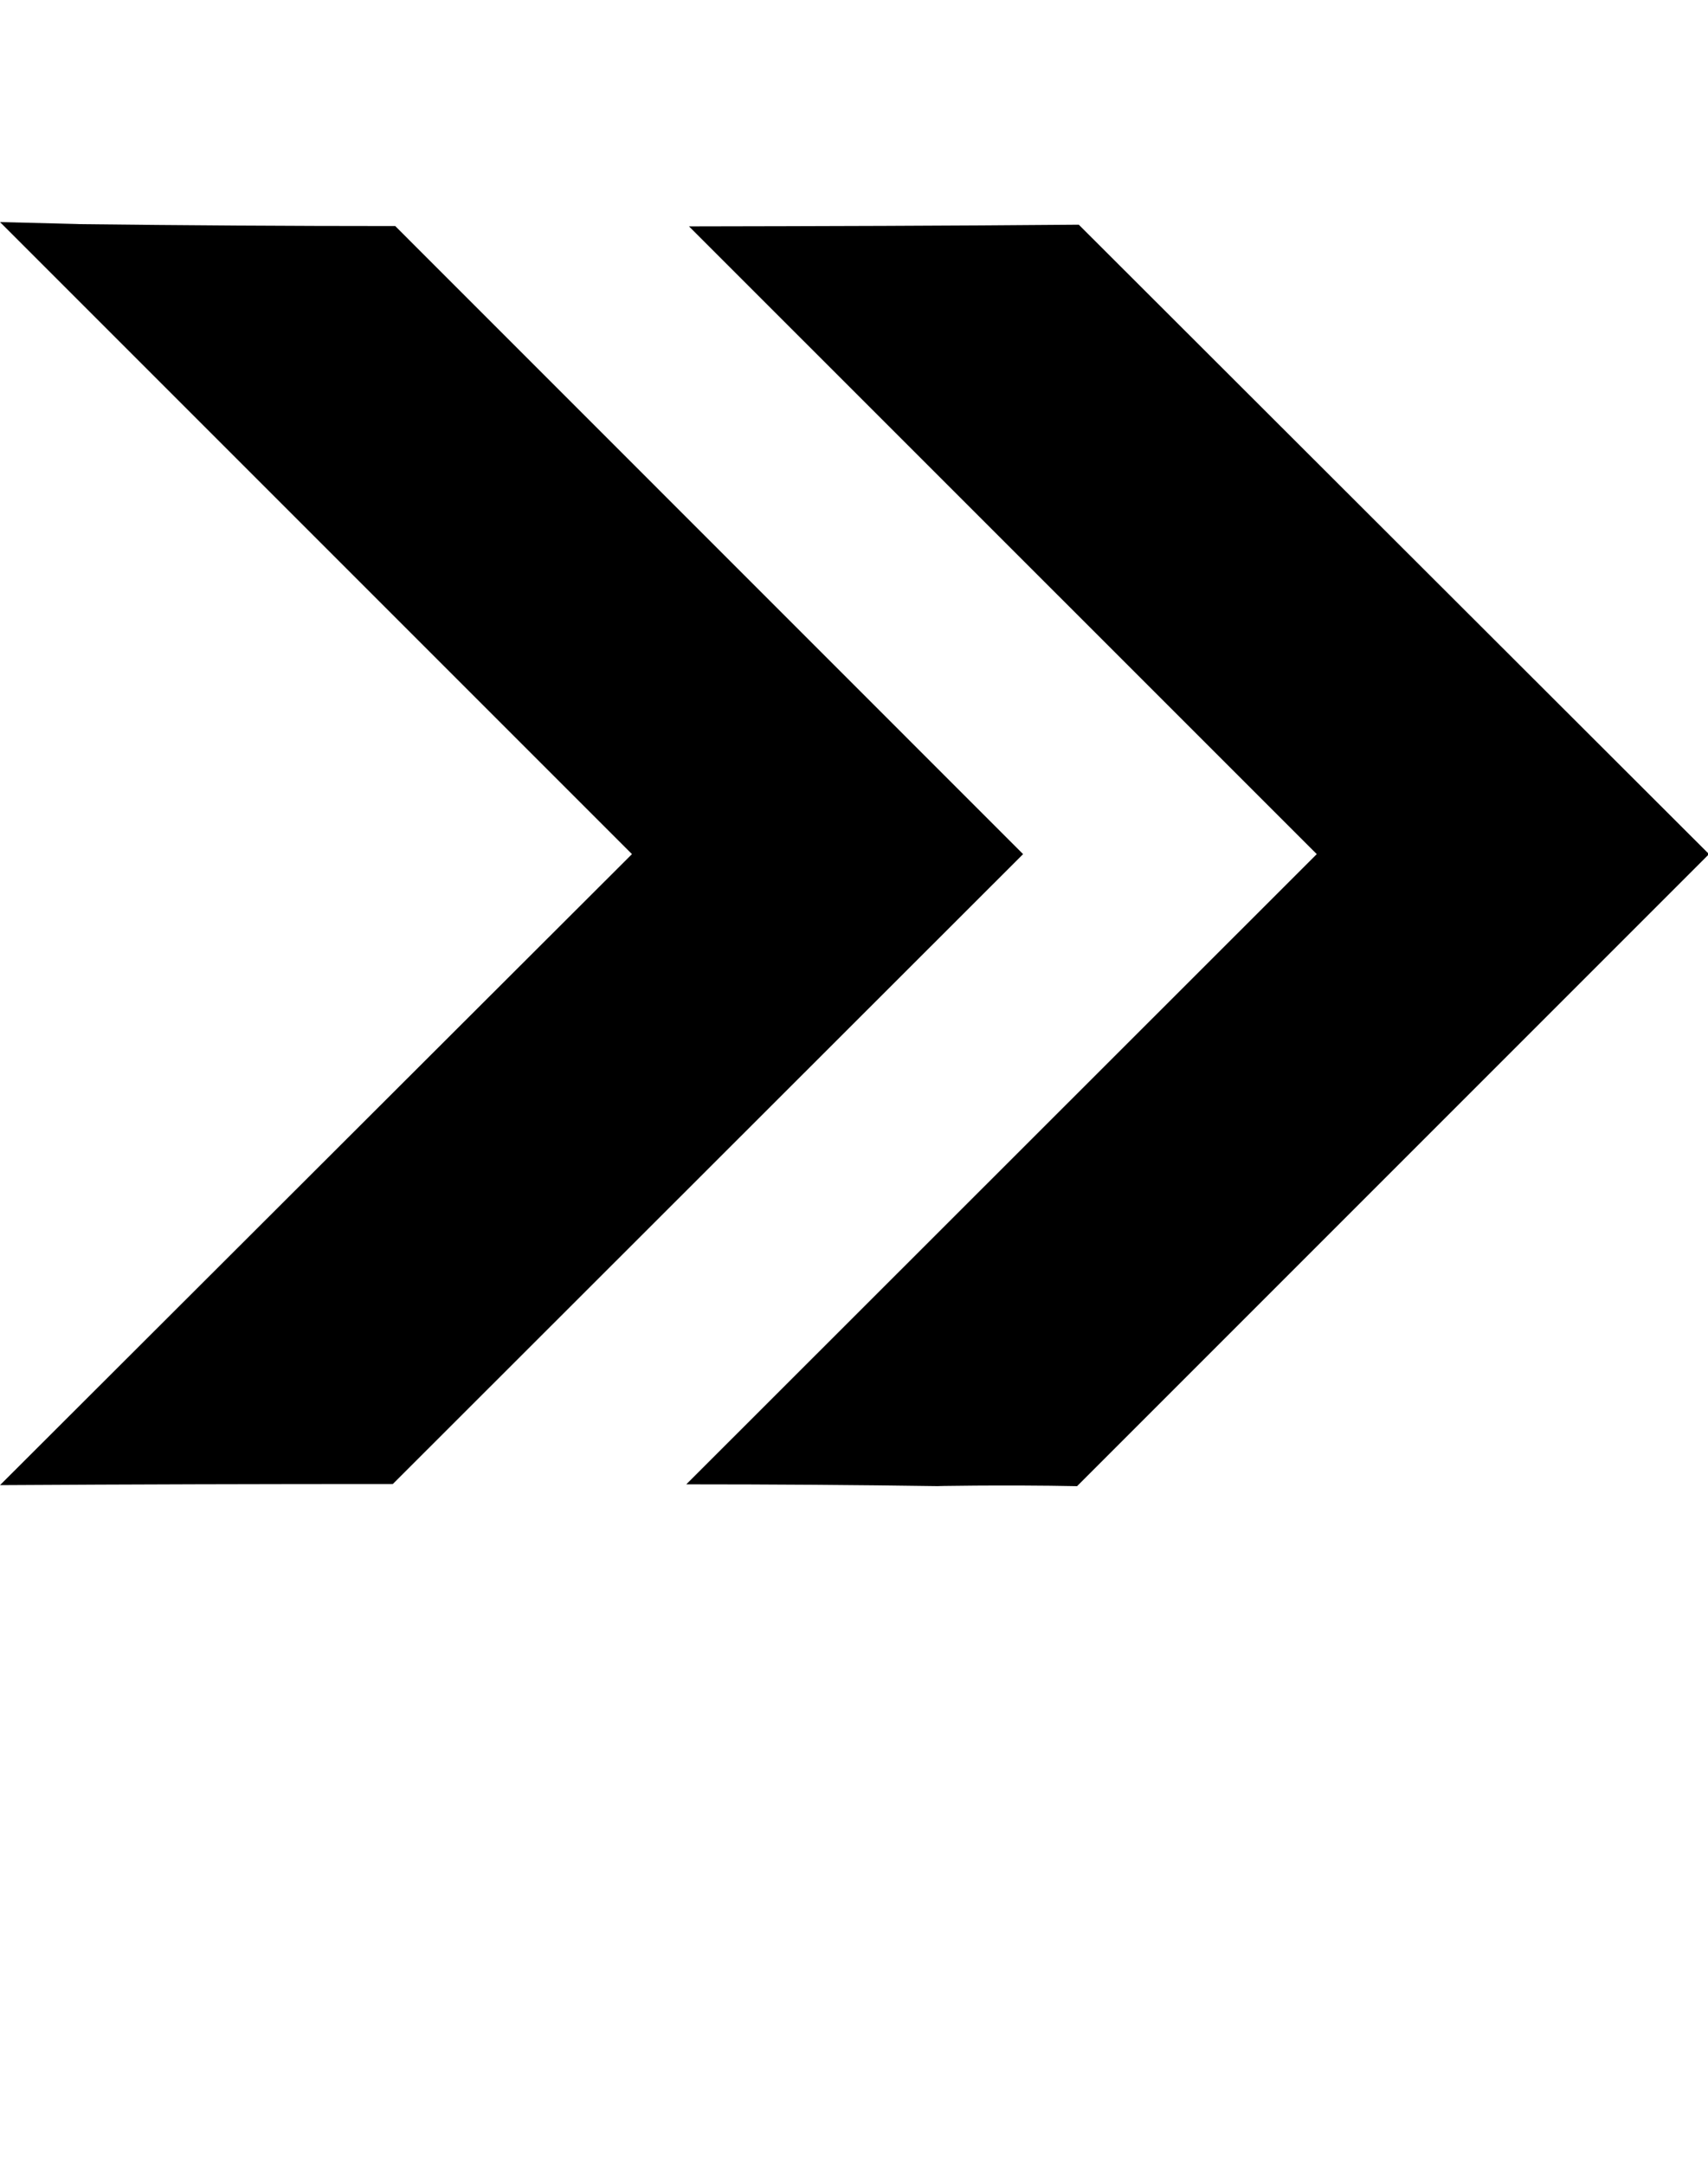 <svg width="15" height="19" viewBox="0 0 15 19" fill="none" xmlns="http://www.w3.org/2000/svg">
<g clip-path="url(#clip0_421_1458)">
<path d="M0 1.95L5.55 7.5L0 13.041C1.151 13.034 2.301 13.031 3.45 13.031L8.985 7.5L3.471 1.985C2.542 1.985 1.613 1.979 0.684 1.968C0.75 1.968 0.408 1.961 0 1.95Z" fill="black"/>
<path d="M6.051 1.988L11.564 7.5L6.027 13.034C6.771 13.034 7.515 13.039 8.259 13.05C8.094 13.05 8.838 13.037 9.459 13.05L15.009 7.5L9.474 1.973C8.333 1.983 7.2 1.986 6.051 1.988Z" fill="black"/>
</g>
<defs>
<clipPath id="clip0_421_1458">
<rect width="15" height="18.75" fill="white"/>
</clipPath>
</defs>
</svg>
